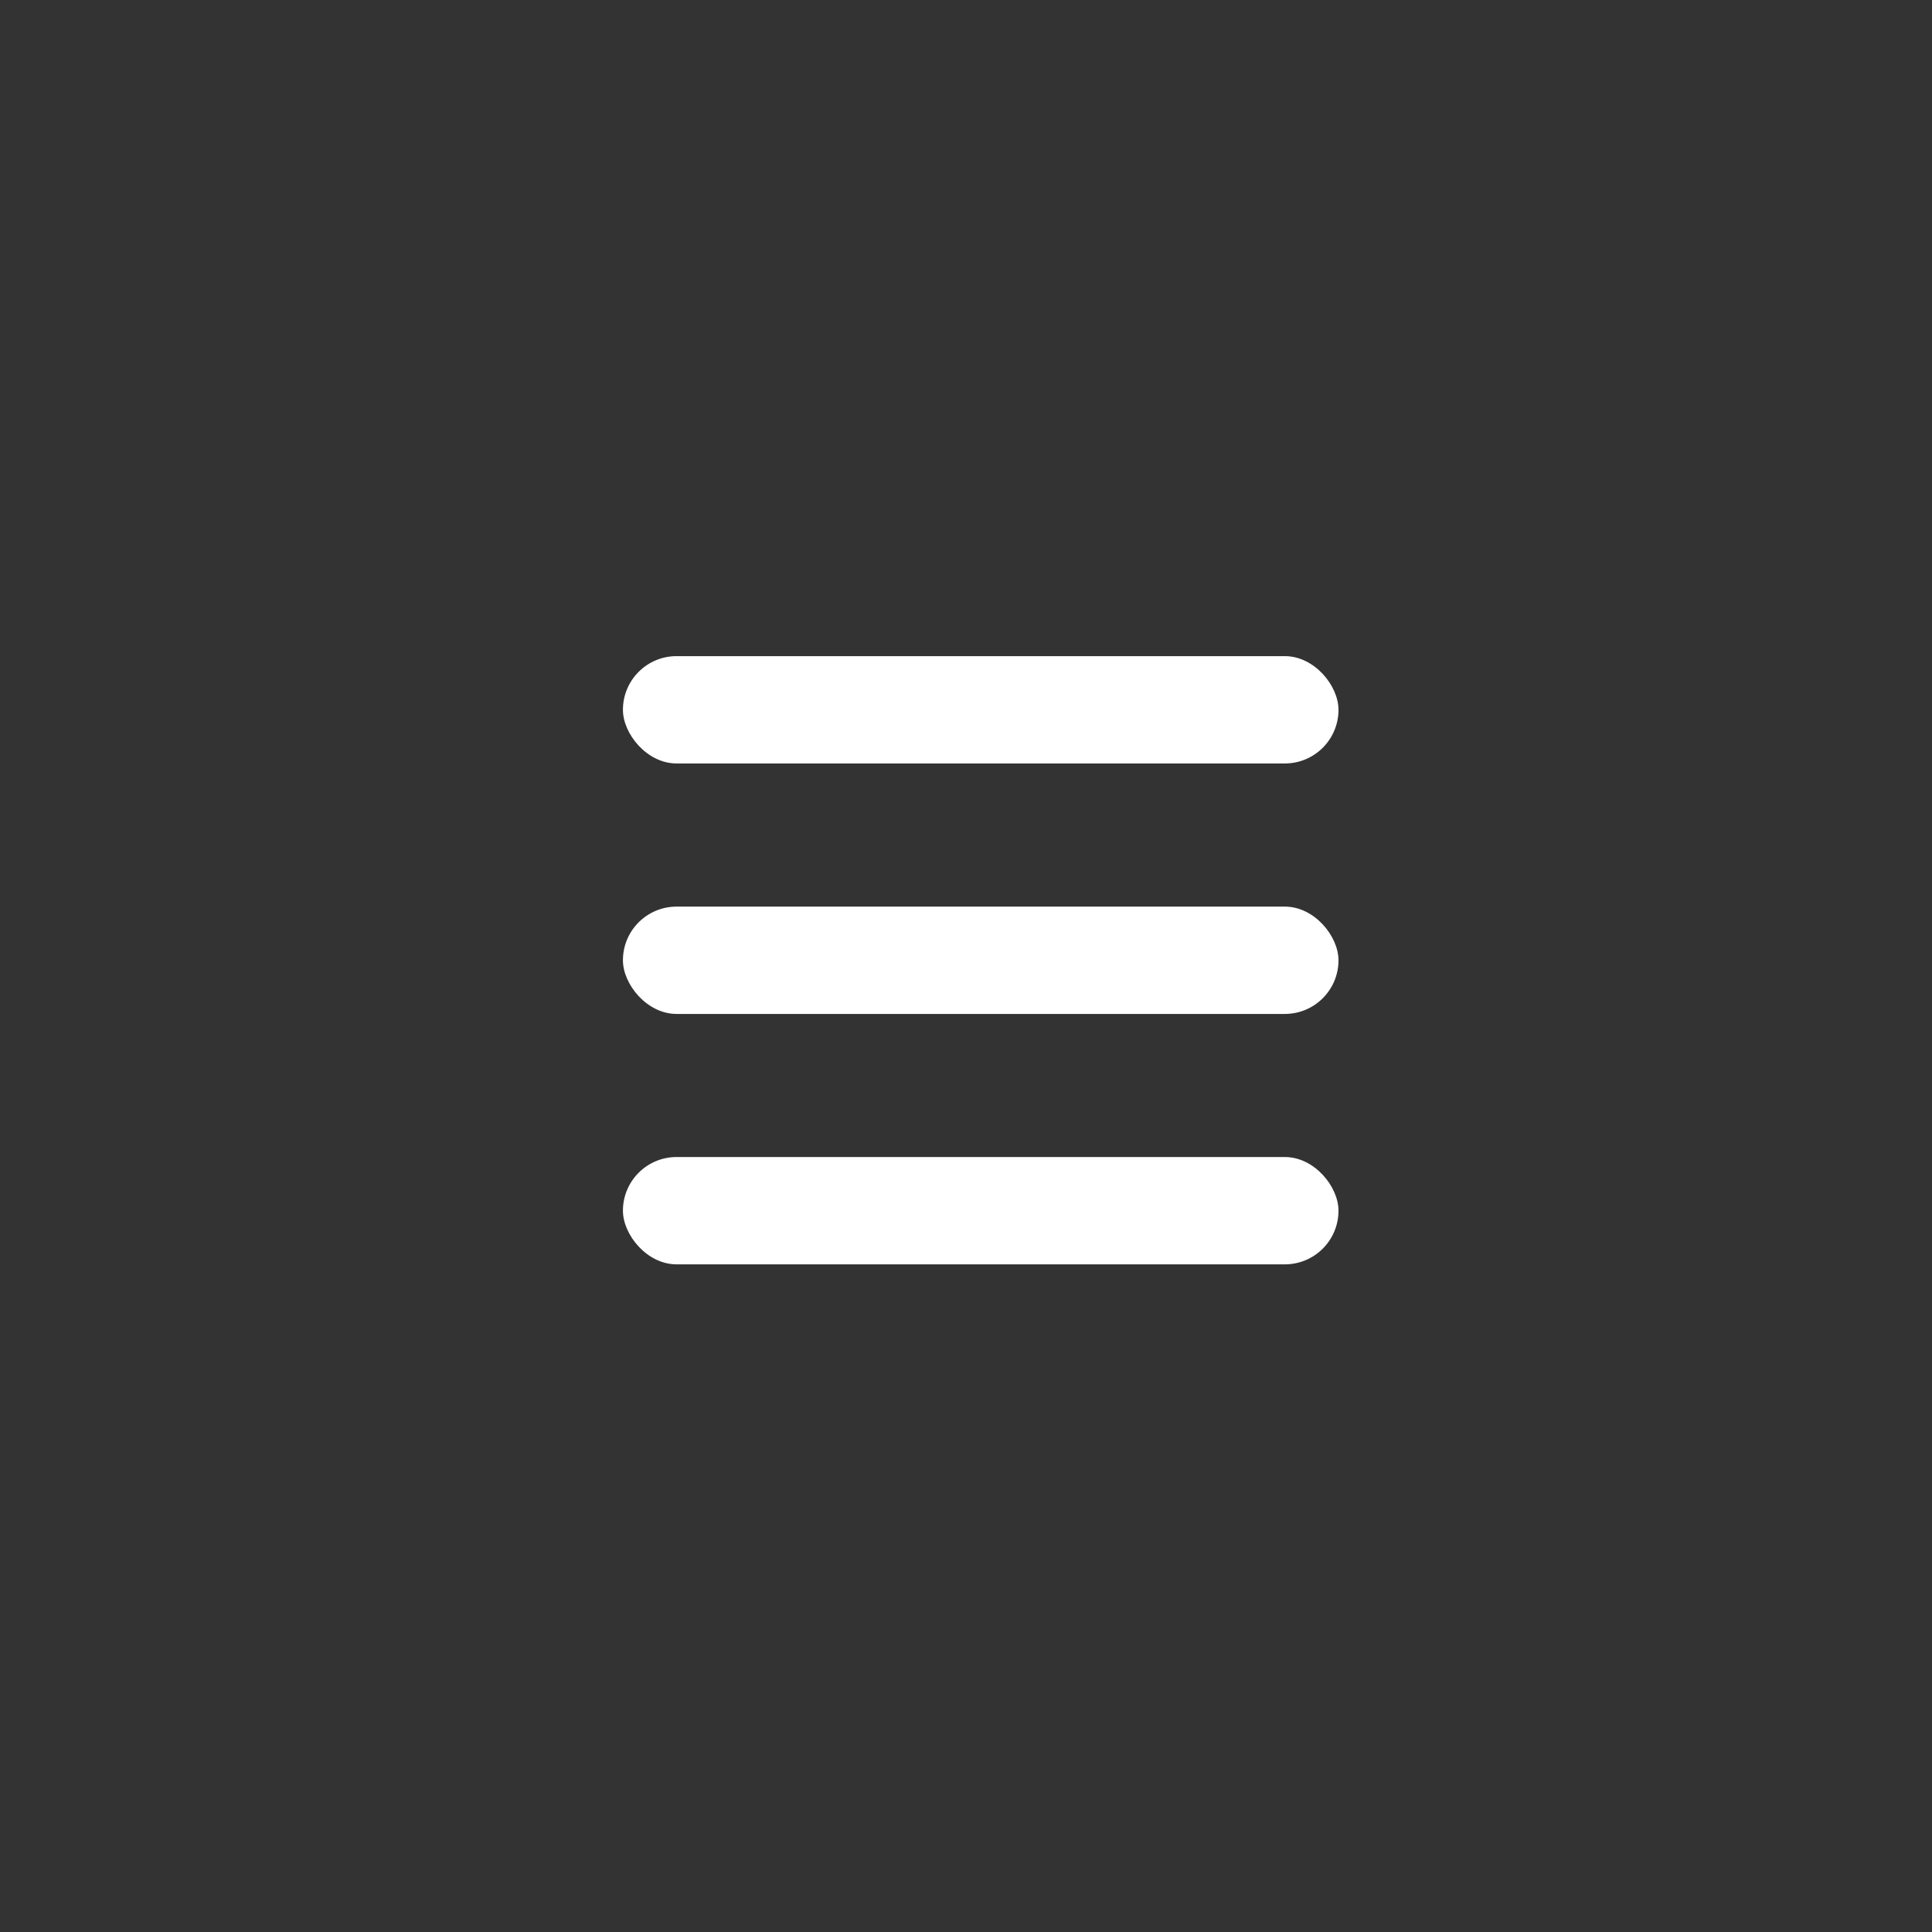 <svg width="96" height="96" viewBox="0 0 96 96" fill="none" xmlns="http://www.w3.org/2000/svg">
<rect x="0" y="0" width="96" height="96" fill="#333333" stroke="none"/>
<rect x="30.953" y="32.603" width="35.556" height="5.333" rx="2.667" fill="white"/>
<rect x="30.953" y="45.049" width="35.556" height="5.333" rx="2.667" fill="white"/>
<rect x="30.953" y="57.492" width="35.556" height="5.333" rx="2.667" fill="white"/>
</svg>
